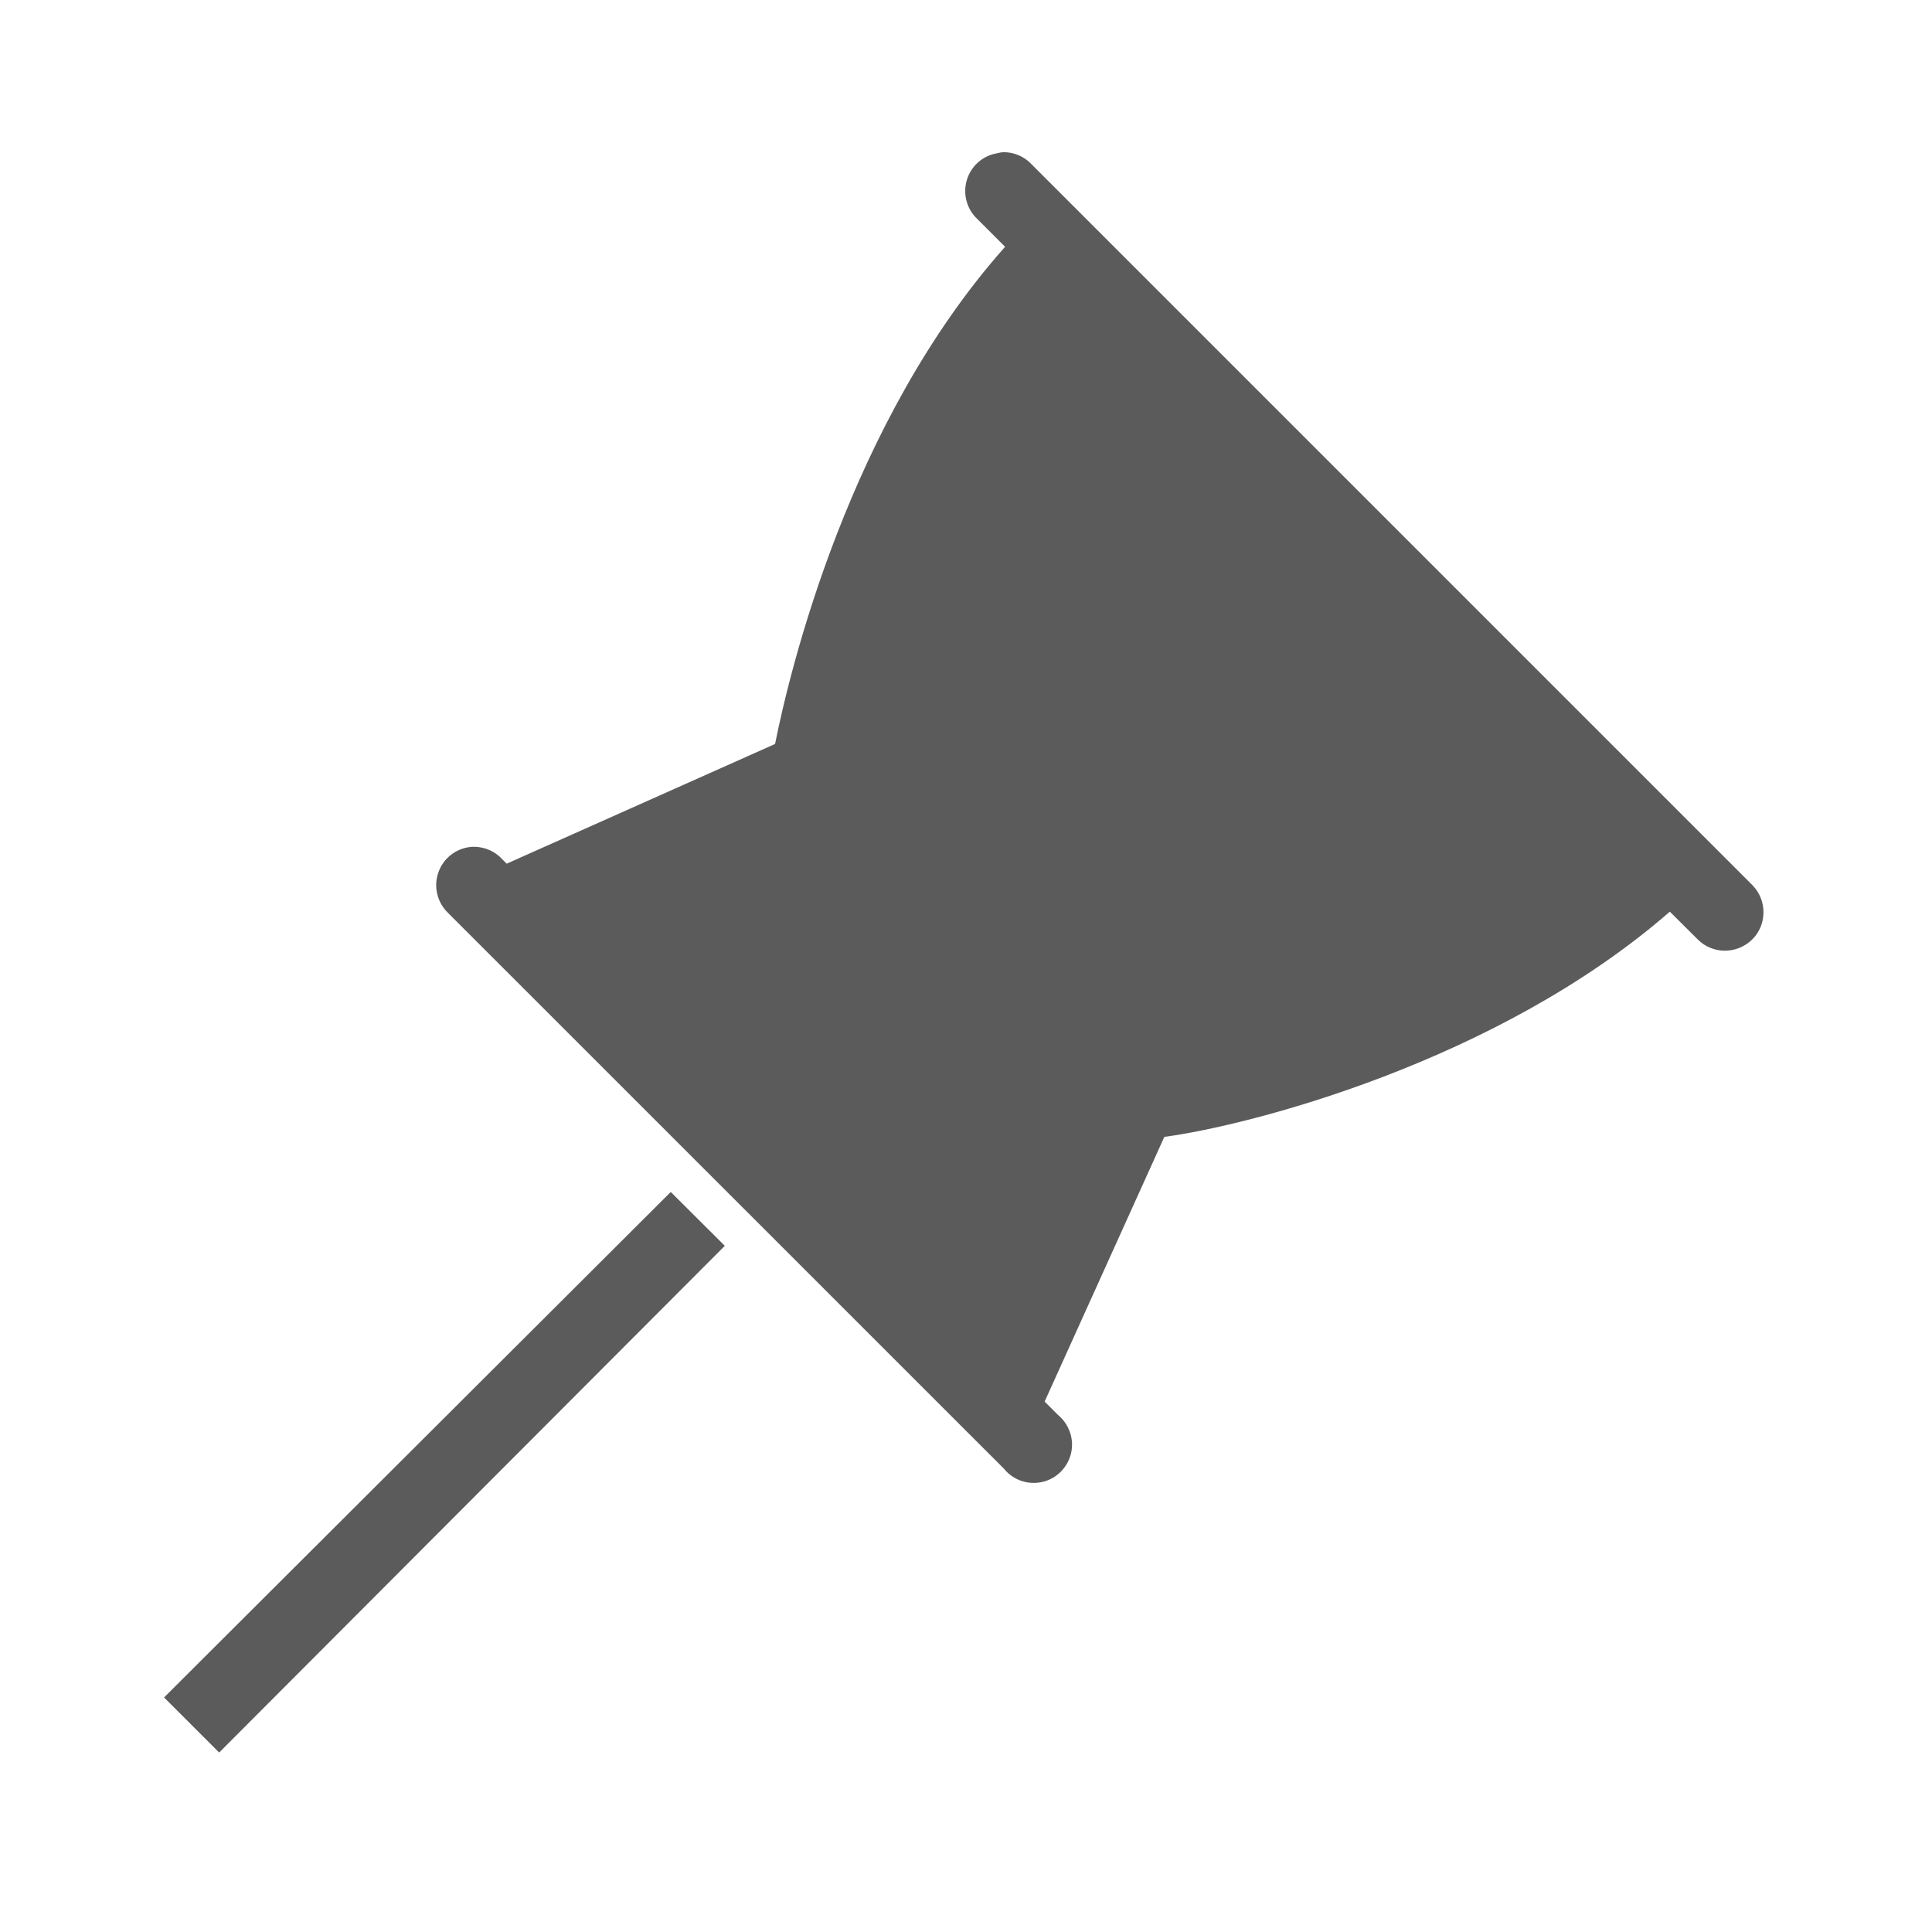 <?xml version="1.0" encoding="UTF-8"?>
<svg xmlns="http://www.w3.org/2000/svg" xmlns:xlink="http://www.w3.org/1999/xlink" width="50pt" height="50pt" viewBox="0 0 50 50" version="1.1">
<g id="surface1">
<path style=" stroke:none;fill-rule:nonzero;fill:#5B5B5B;fill-opacity:1;" d="M 25.98 3.938 C 25.918 3.941 25.855 3.953 25.793 3.969 C 25.422 4.035 25.125 4.305 25.02 4.664 C 24.914 5.031 25.023 5.418 25.297 5.672 L 26.012 6.387 C 21.973 10.926 20.438 17.355 20.059 19.254 L 13.113 22.352 L 12.988 22.227 C 12.785 22.008 12.484 21.895 12.184 21.918 C 11.797 21.957 11.469 22.215 11.344 22.582 C 11.215 22.949 11.316 23.355 11.594 23.625 L 25.98 38.008 C 26.219 38.305 26.605 38.438 26.977 38.352 C 27.344 38.27 27.633 37.977 27.719 37.609 C 27.805 37.238 27.668 36.855 27.375 36.613 L 27.035 36.273 L 30.133 29.422 C 32.312 29.133 38.742 27.492 43.215 23.594 L 43.93 24.305 C 44.312 24.699 44.945 24.703 45.34 24.32 C 45.734 23.938 45.738 23.305 45.355 22.91 L 26.691 4.246 C 26.508 4.051 26.25 3.941 25.98 3.938 Z M 17.359 30.848 L 4.246 43.93 L 5.672 45.355 L 18.758 32.242 Z "/>
</g>
</svg>
